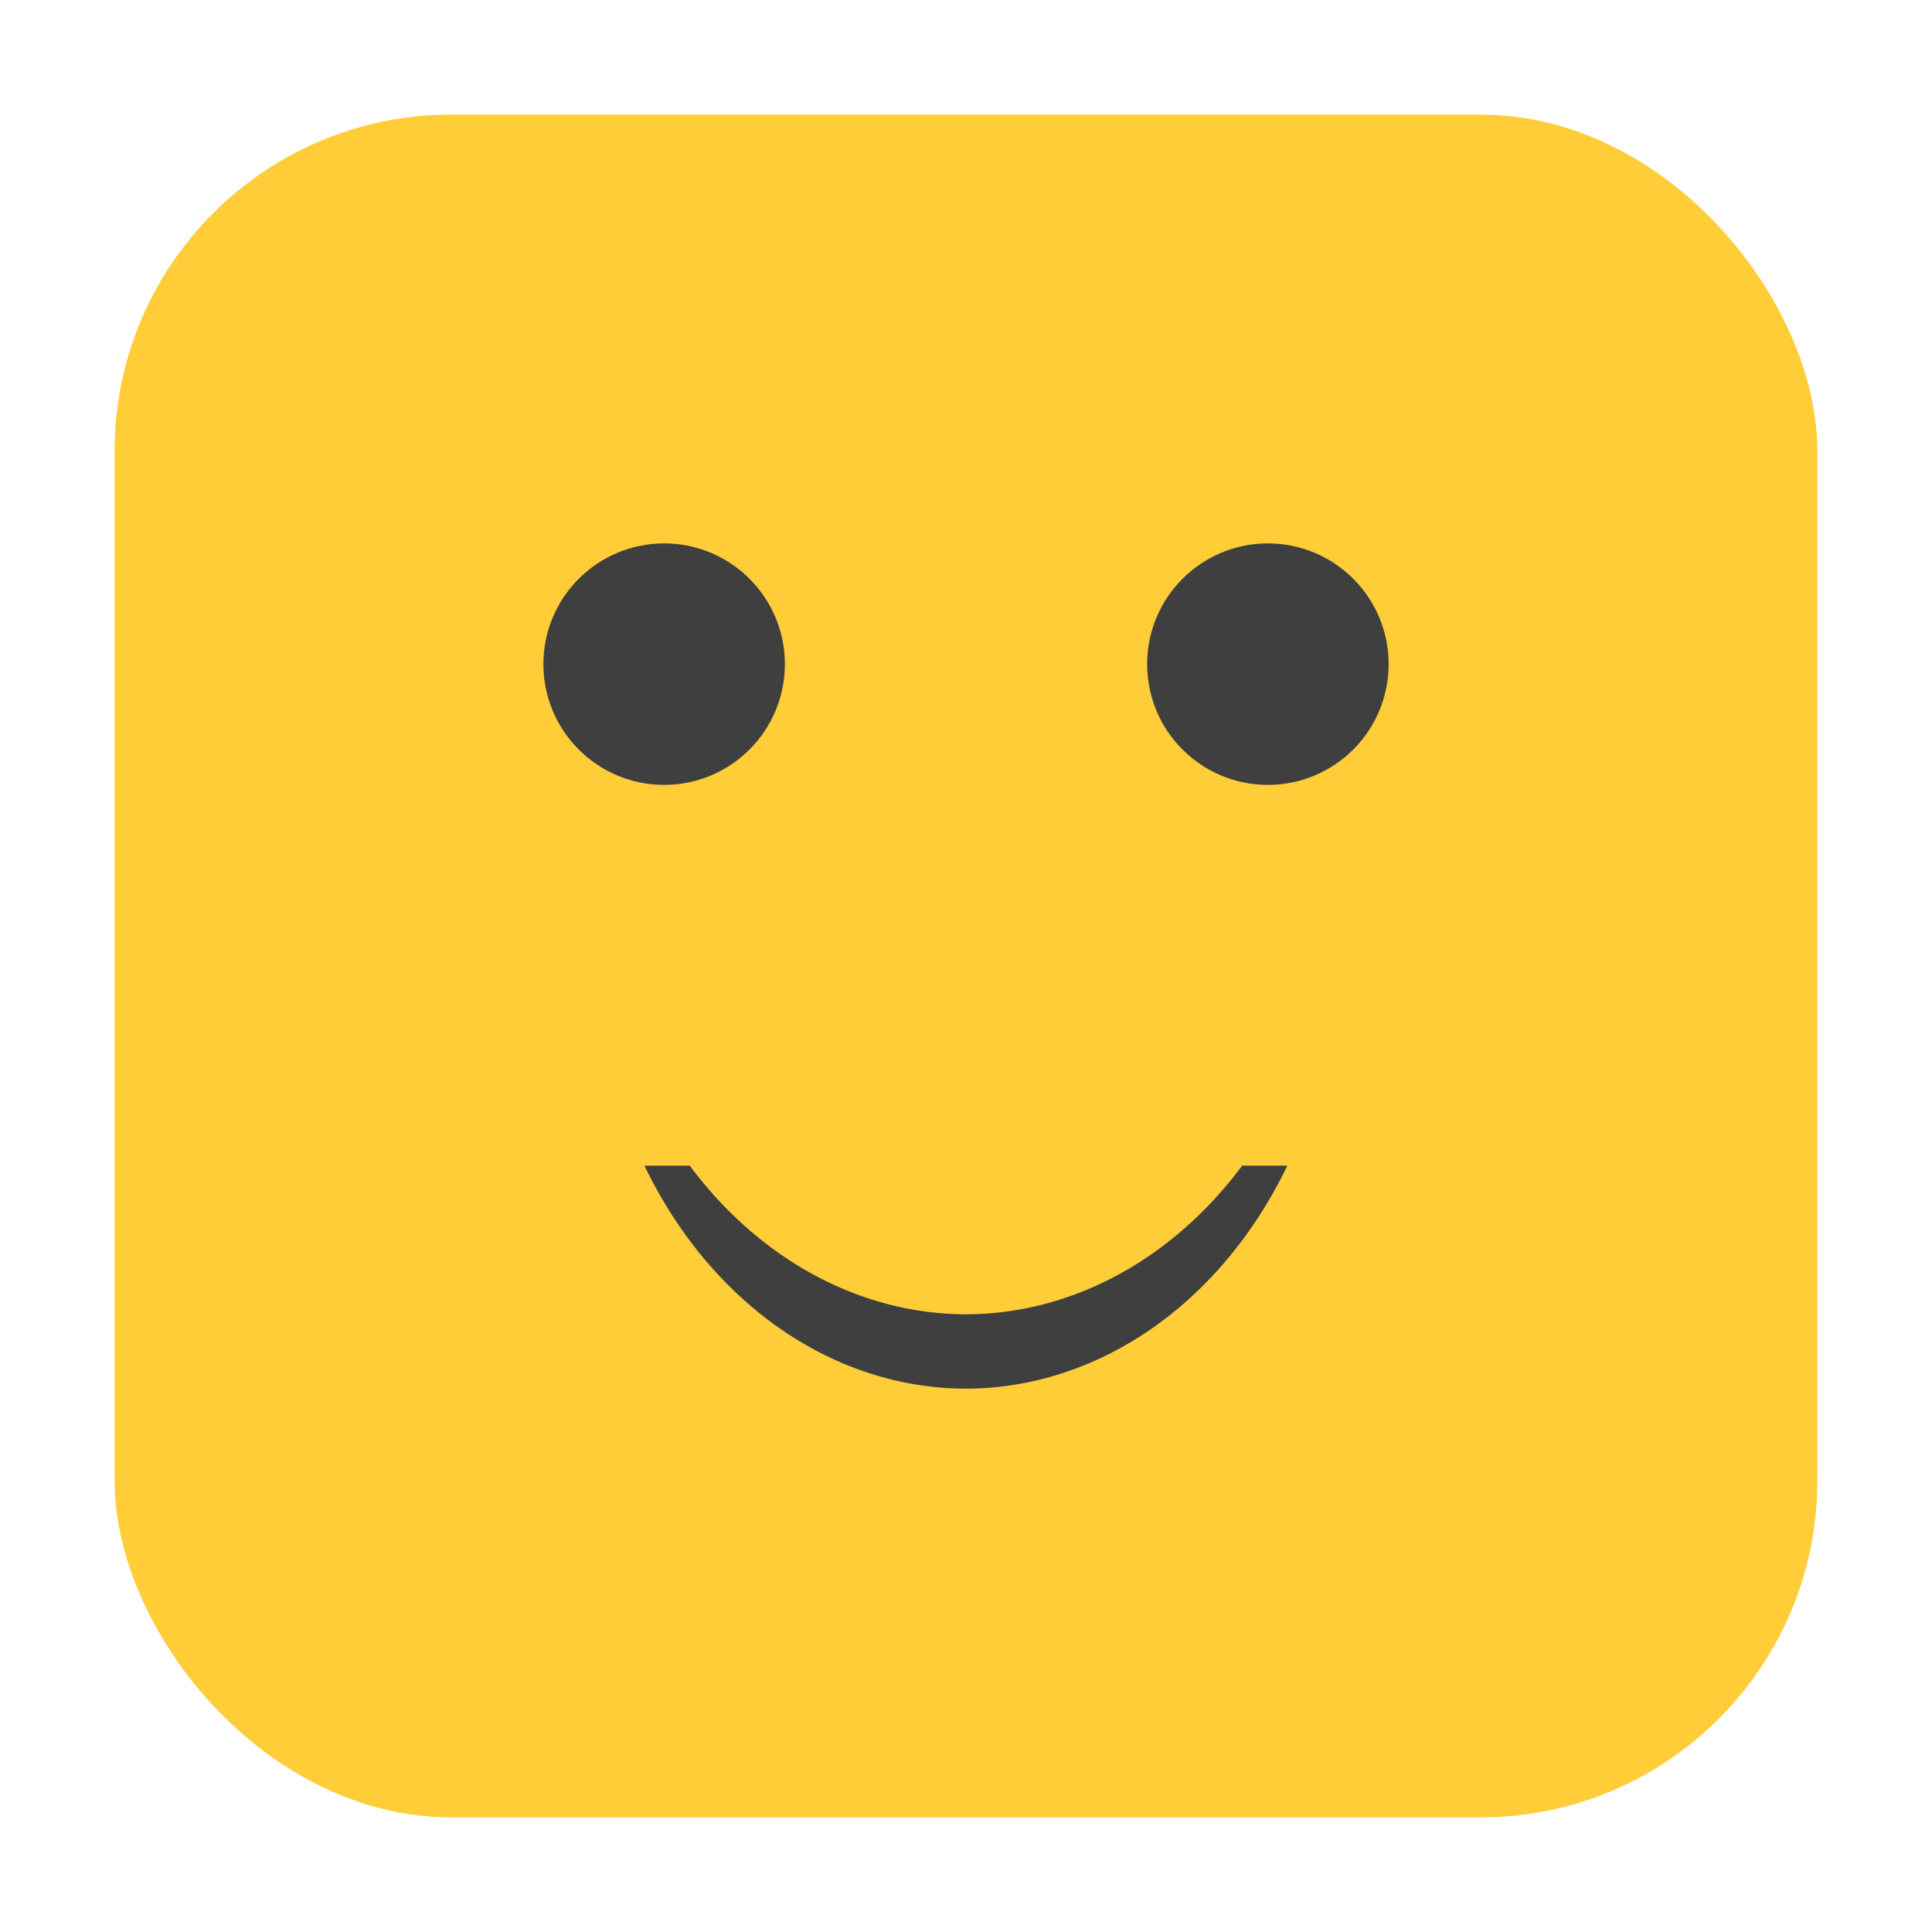<svg xmlns="http://www.w3.org/2000/svg" height="32" width="32" version="1"><rect width="28.203" height="28.203" x="1.898" y="1.898" ry="5.575" fill="#fecd38" fill-rule="evenodd"/><g transform="matrix(.7 0 0 .7 -37.937 2.258)" fill="#3f3f3f"><circle cy="12.489" cx="69.91" r="2.857"/><circle cy="12.489" cx="84.196" r="2.857"/><path d="M69.444 24.355a8.795 10.554 0 0 0 7.61 5.277 8.795 10.554 0 0 0 7.602-5.277h-1.068a8.795 10.554 0 0 1-6.535 3.518 8.795 10.554 0 0 1-6.537-3.518z"/></g></svg>